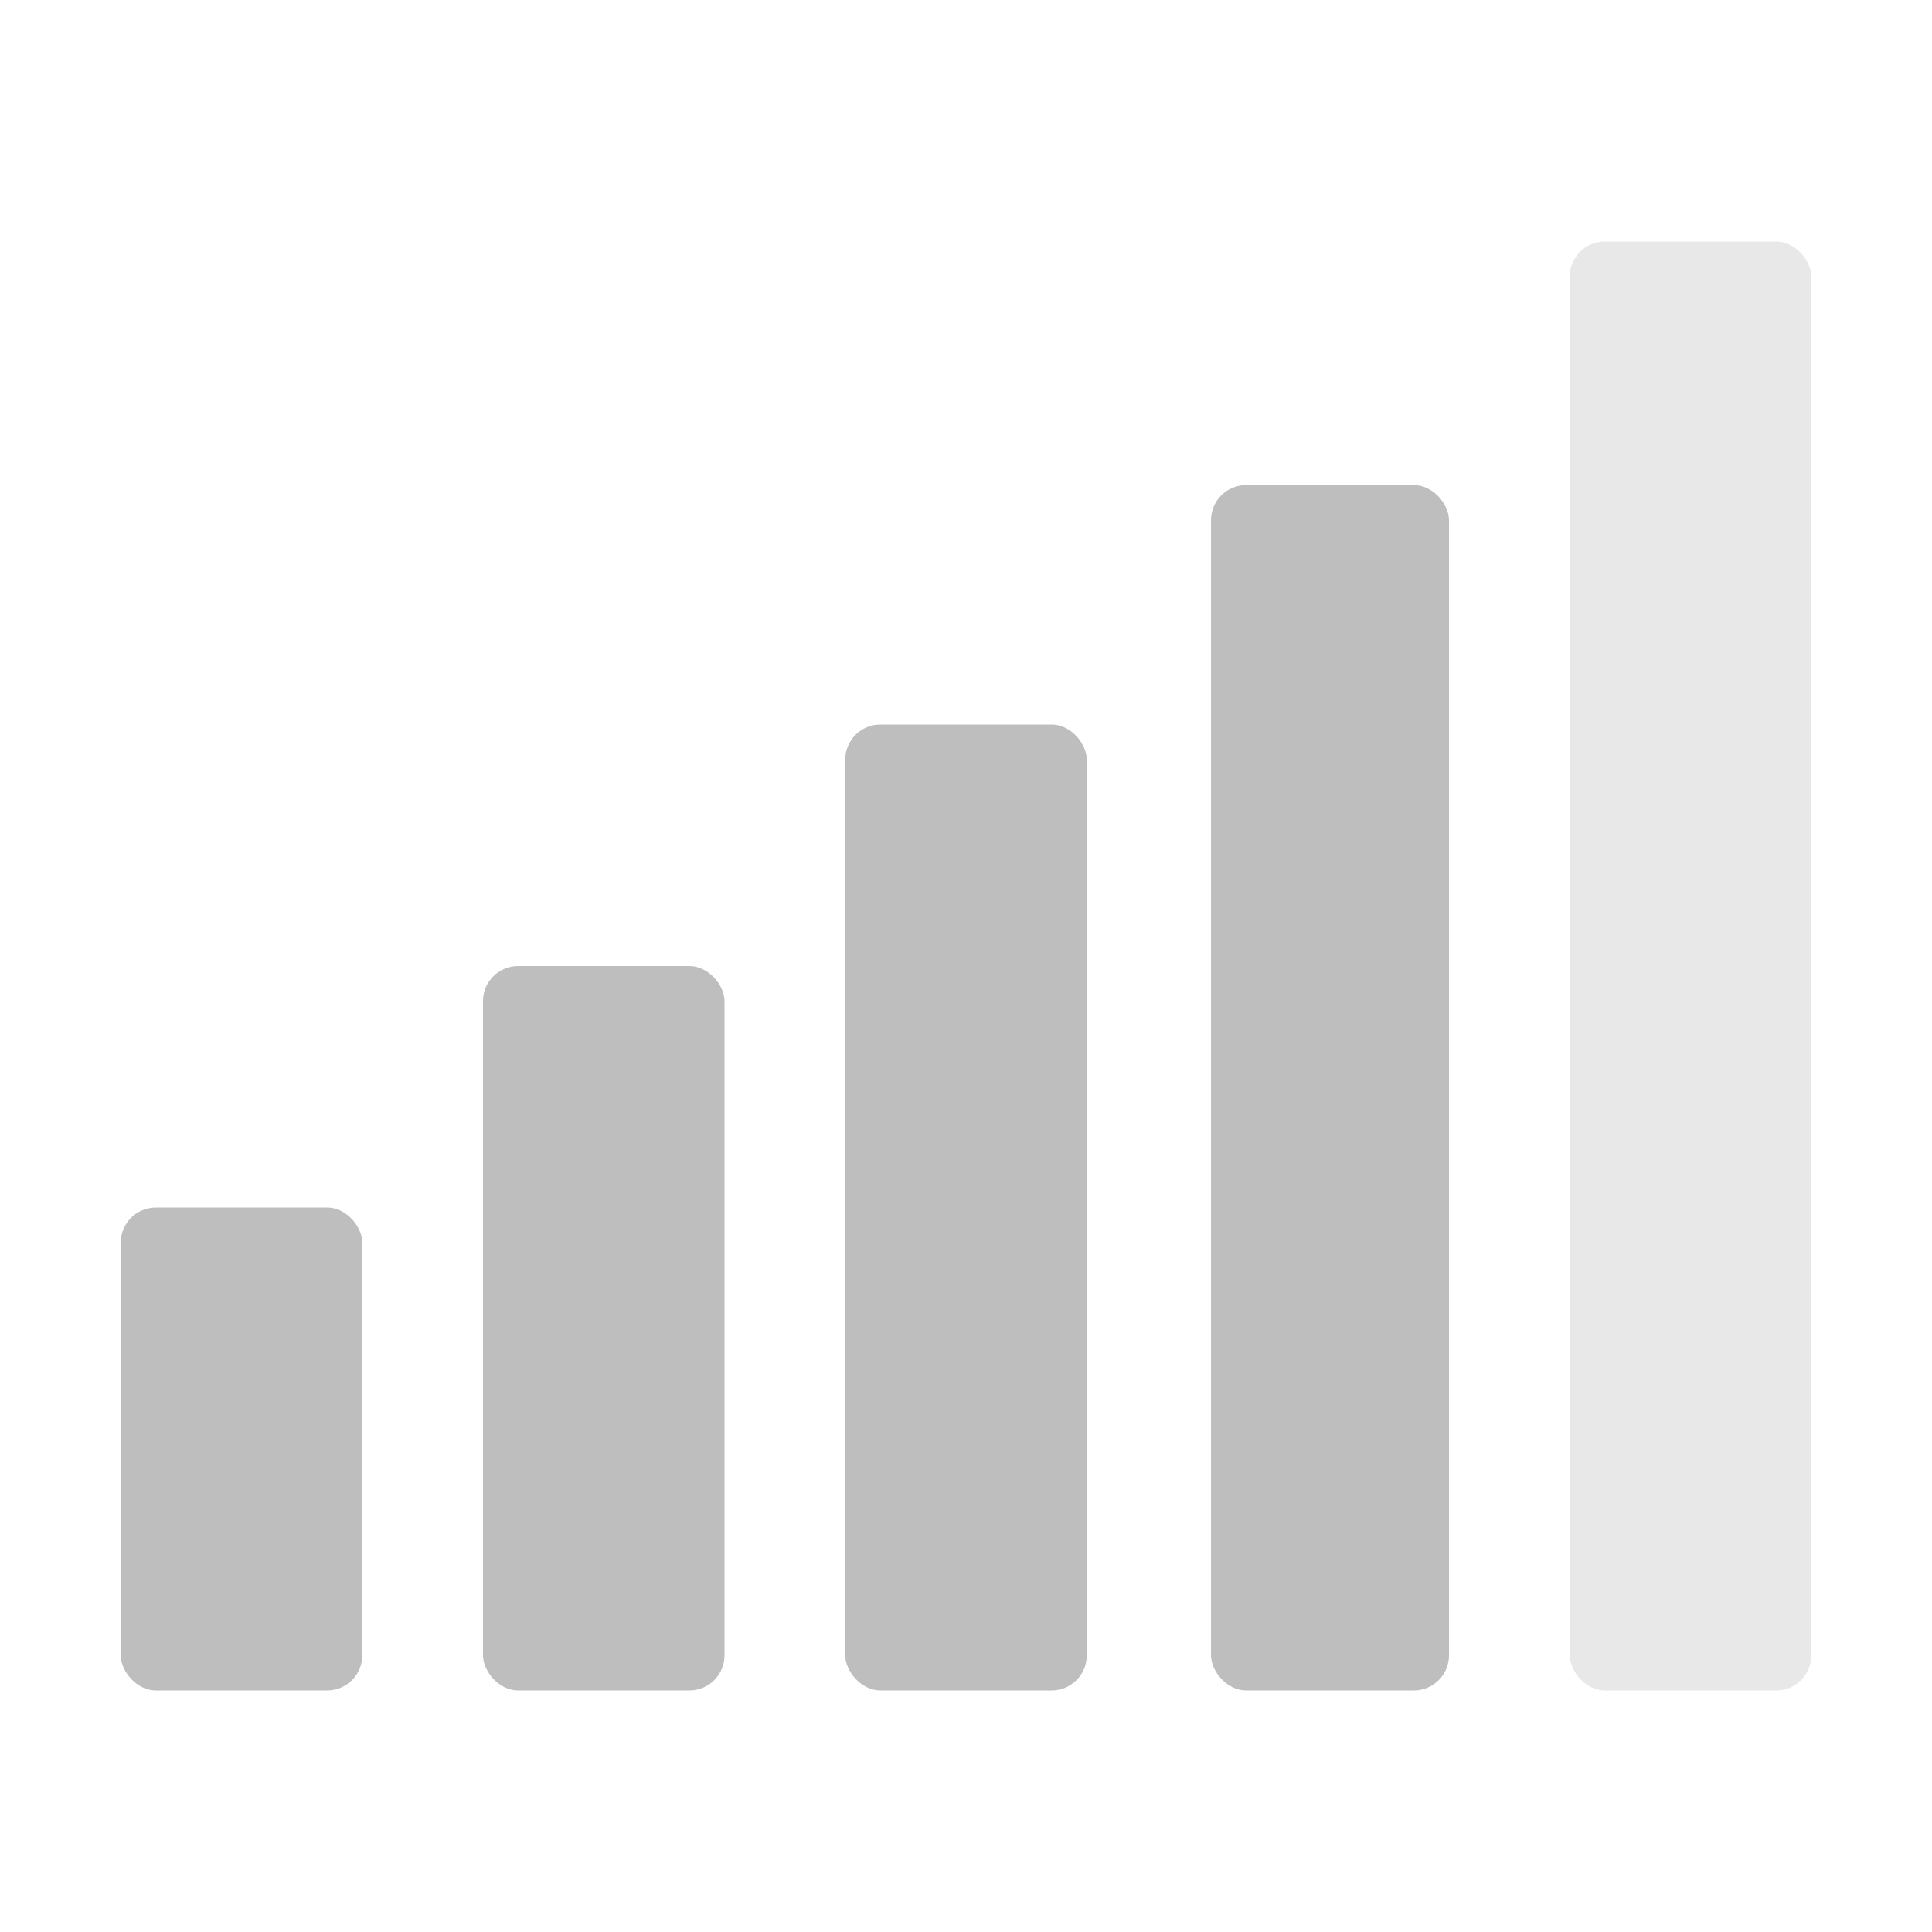 <svg height="16" width="16" xmlns="http://www.w3.org/2000/svg"><g fill="#bebebe"><rect height="12" opacity=".35" rx=".291" width="2" x="13" y="2"/><rect height="9.983" rx=".291" width="1.971" x="10.029" y="4.017"/><rect height="8" rx=".291" width="2" x="7" y="6"/><rect height="6" rx=".291" width="2" x="4" y="8"/><rect height="4" rx=".291" width="2" x="1" y="10"/></g></svg>